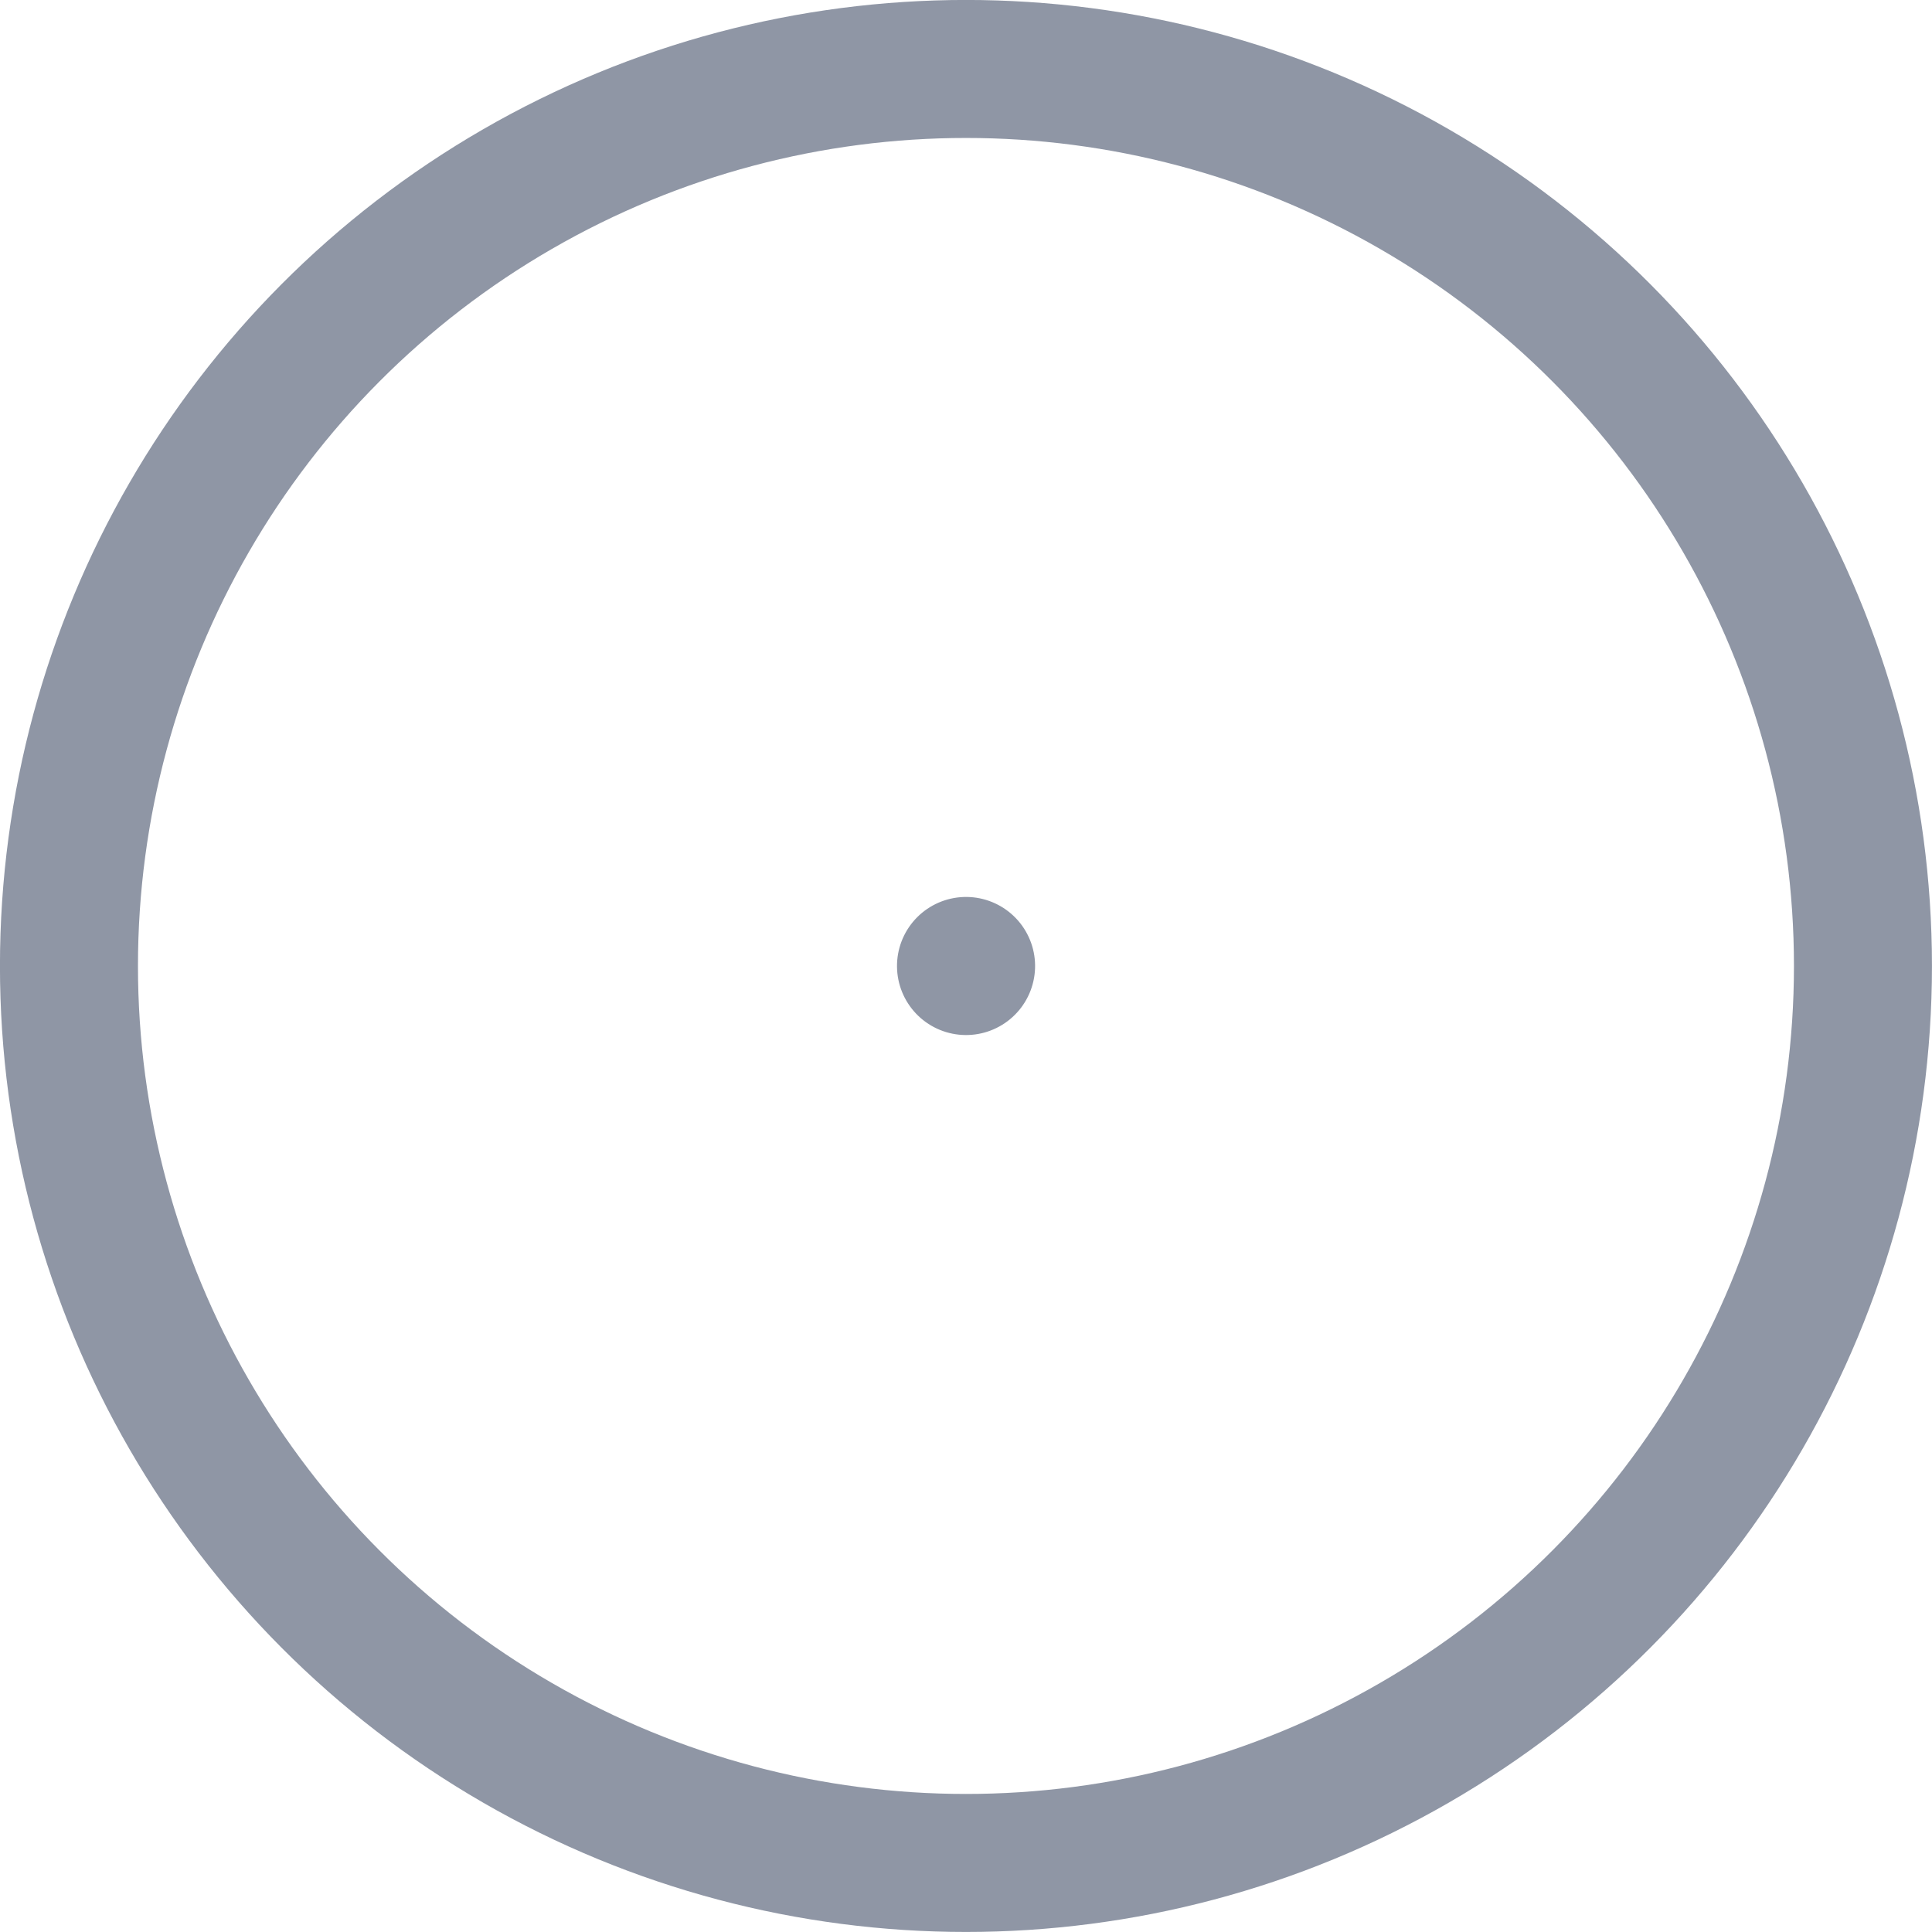 <svg xmlns="http://www.w3.org/2000/svg" width="22.945" height="22.945" viewBox="0 0 22.945 22.945">
  <g id="icon_close-menu" transform="translate(0.819 0.819)">
    <path id="Union_1" data-name="Union 1" d="M13584.223,8911.223h0v0h0v0Z" transform="translate(-3293.656 -15896.029) rotate(45)" fill="none" stroke="#8f96a5" stroke-linecap="round" stroke-linejoin="round" stroke-width="1.64"/>
    <circle id="Ellipse_123" data-name="Ellipse 123" cx="10.653" cy="10.653" r="10.653" fill="none" stroke="#8f96a5" stroke-linecap="round" stroke-linejoin="round" stroke-width="1.639"/>
  </g>
</svg>
